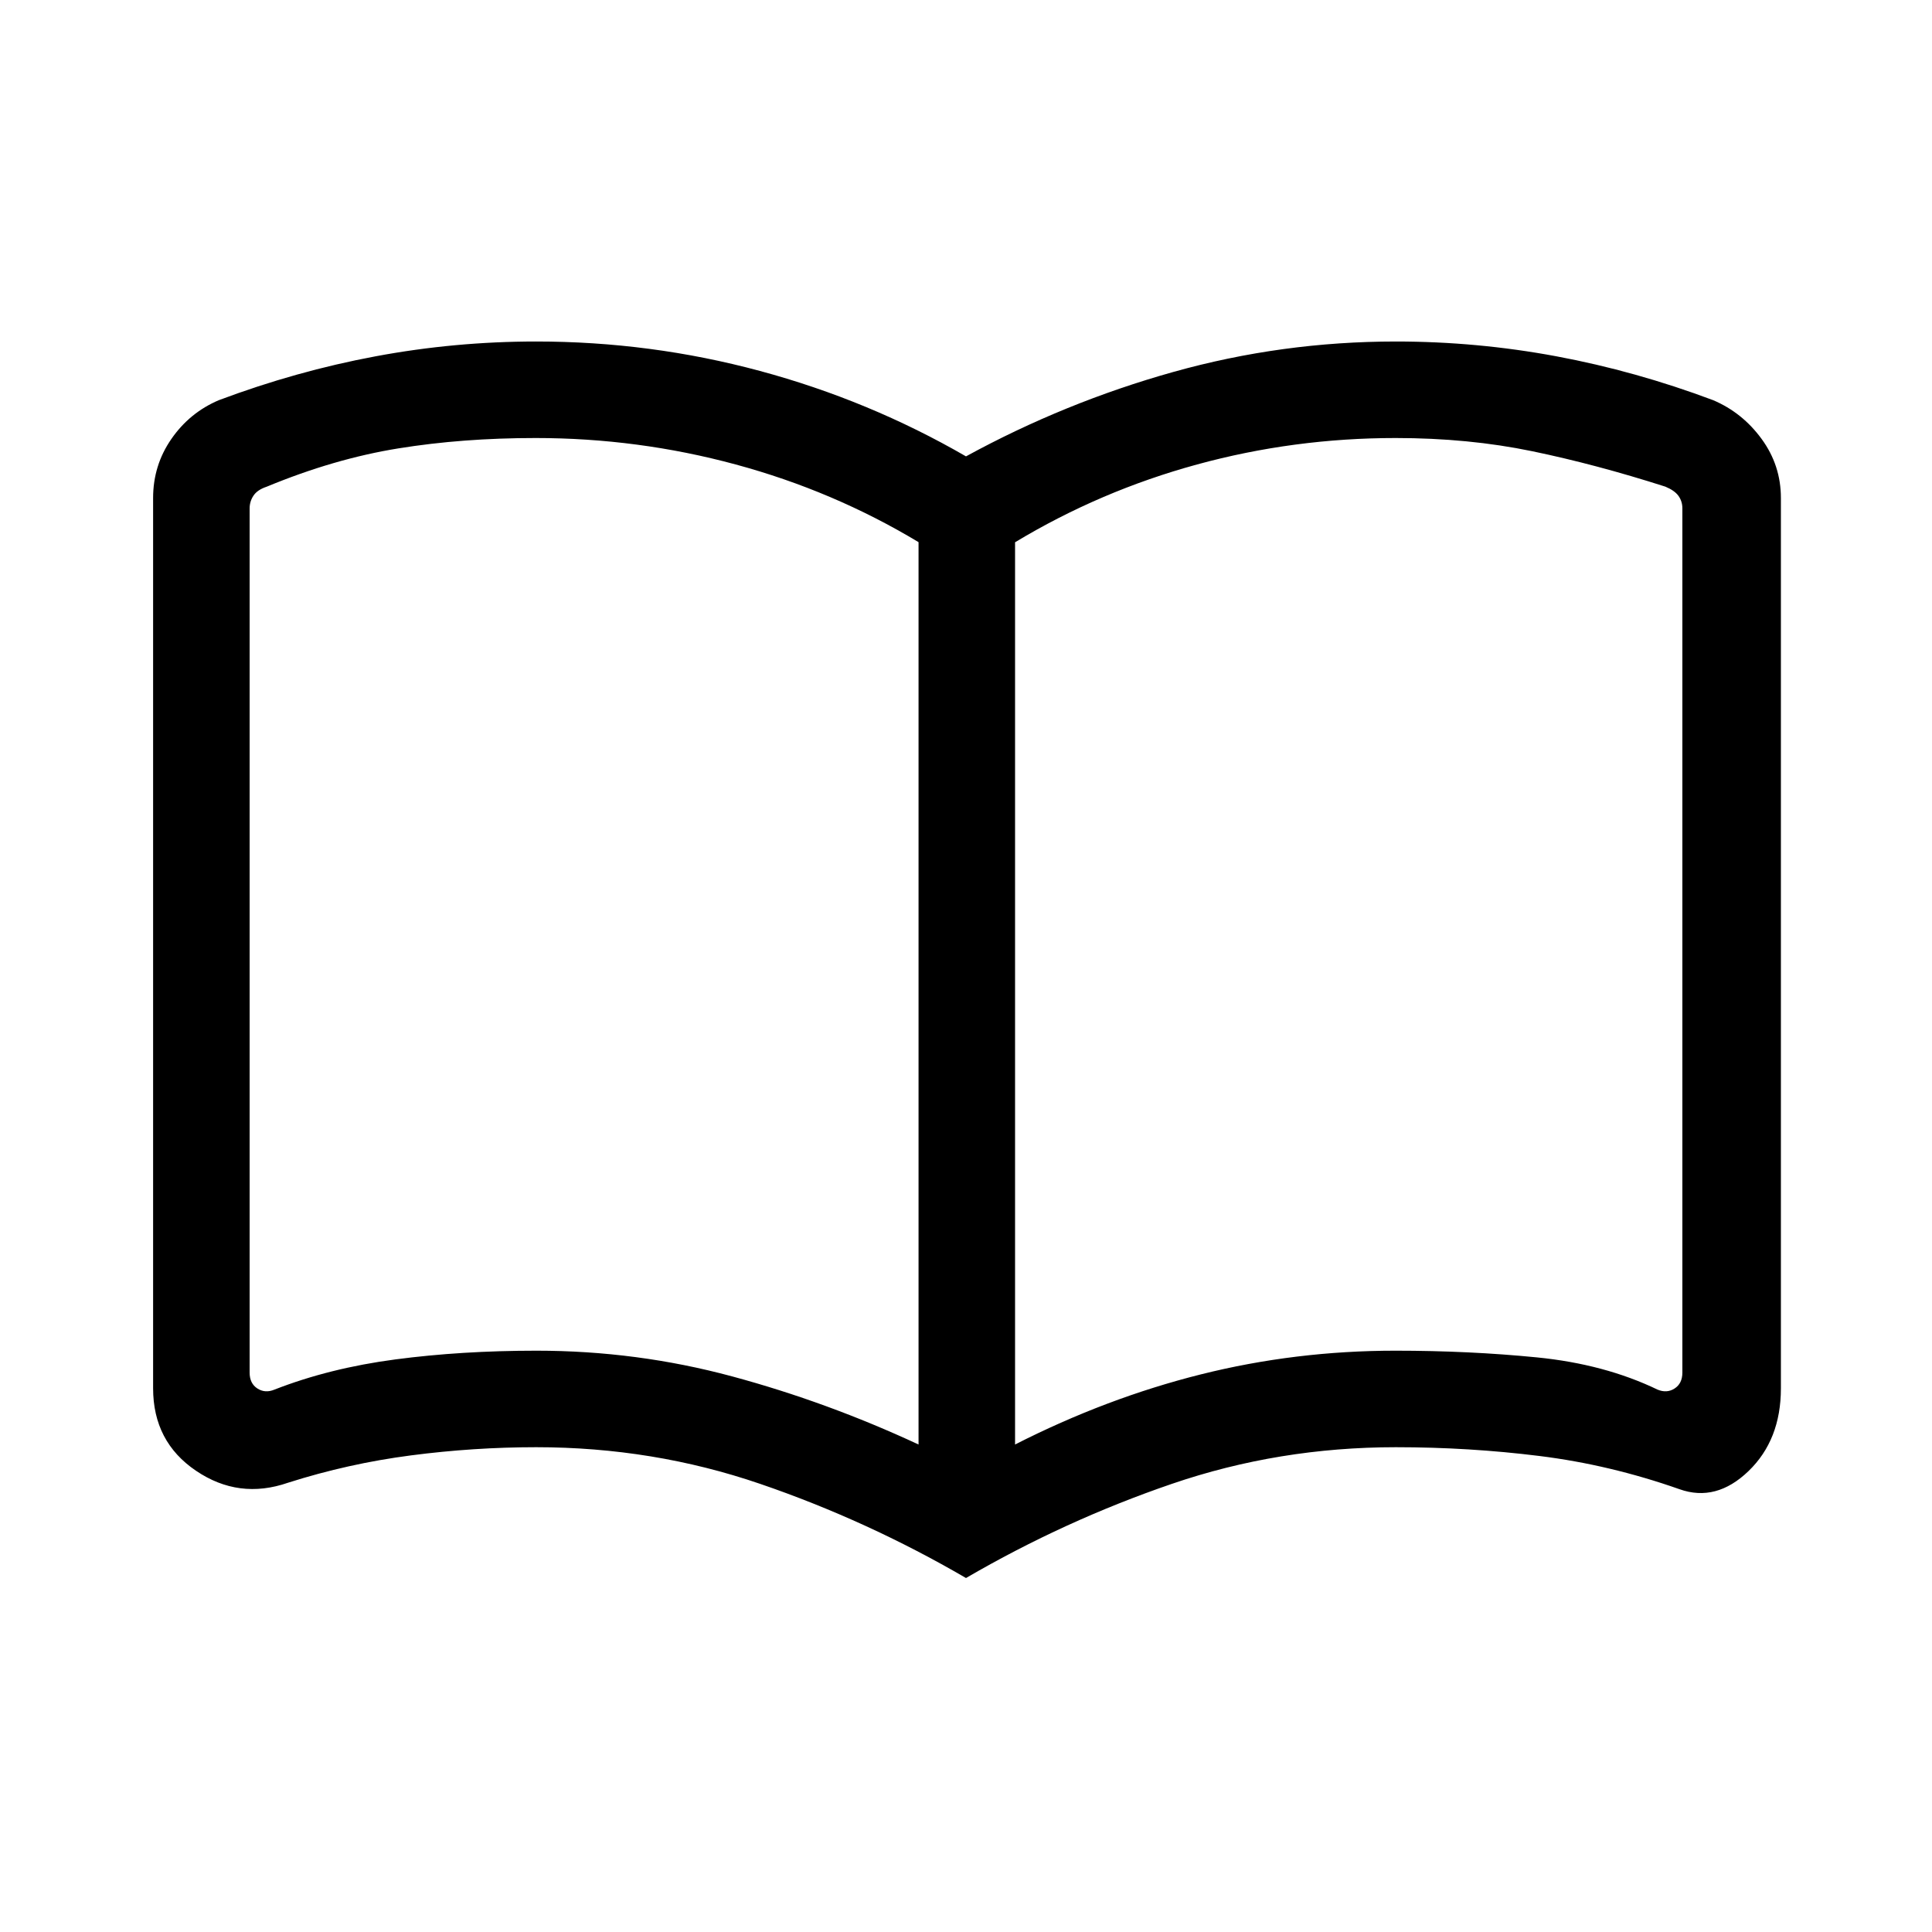 <svg xmlns="http://www.w3.org/2000/svg" height="20" viewBox="0 -960 960 960" width="20"><path d="M266.58-288.85q49.88 0 97.21 12.77 47.33 12.77 92.63 33.85v-448.38q-42.34-25.47-90.87-38.6-48.53-13.14-99.39-13.14-36.38 0-68.25 5.16-31.88 5.15-65.41 19.04-4.62 1.54-6.54 4.42t-1.92 6.35v429.42q0 5.38 3.84 7.88 3.85 2.5 8.47.58 27.34-10.69 60.16-15.02 32.81-4.33 70.07-4.33Zm237.8 46.62q45.35-23.08 92.33-34.85 46.98-11.77 96.65-11.77 36.72 0 70.33 3.33 33.62 3.33 59.96 16.02 4.62 1.92 8.47-.58 3.84-2.5 3.84-7.88v-429.46q0-3.46-1.92-6.16-1.92-2.69-6.54-4.61-34.5-11.04-66.16-17.6-31.65-6.56-67.85-6.56-50.61 0-98.68 13.14-48.08 13.13-90.43 38.66v448.32ZM480-175.89q-49.08-28.57-102.27-46.78-53.19-18.22-111.31-18.22-30.96 0-62.17 4.06t-61.1 13.58q-24.46 8.48-45.76-5.94-21.31-14.41-21.31-40.97v-442.38q0-16.23 9.06-29.32 9.05-13.1 23.59-19.29 38.54-14.46 77.94-21.81 39.4-7.35 79.75-7.35 56.88 0 111.14 14.62 54.25 14.61 102.44 42.46 49.12-26.85 103.06-41.96 53.95-15.12 110.52-15.12 40.35 0 79.75 7.35t77.94 21.81q14.54 6.19 24.09 19.29 9.56 13.09 9.56 29.32v442.38q0 25.62-16.08 41.12-16.07 15.5-34.3 9.02-34.5-12.14-69.52-16.5-35.02-4.37-71.44-4.37-58.12 0-111.31 18.22-53.19 18.21-102.27 46.78Zm-188.77-321.8Z"/></svg>
